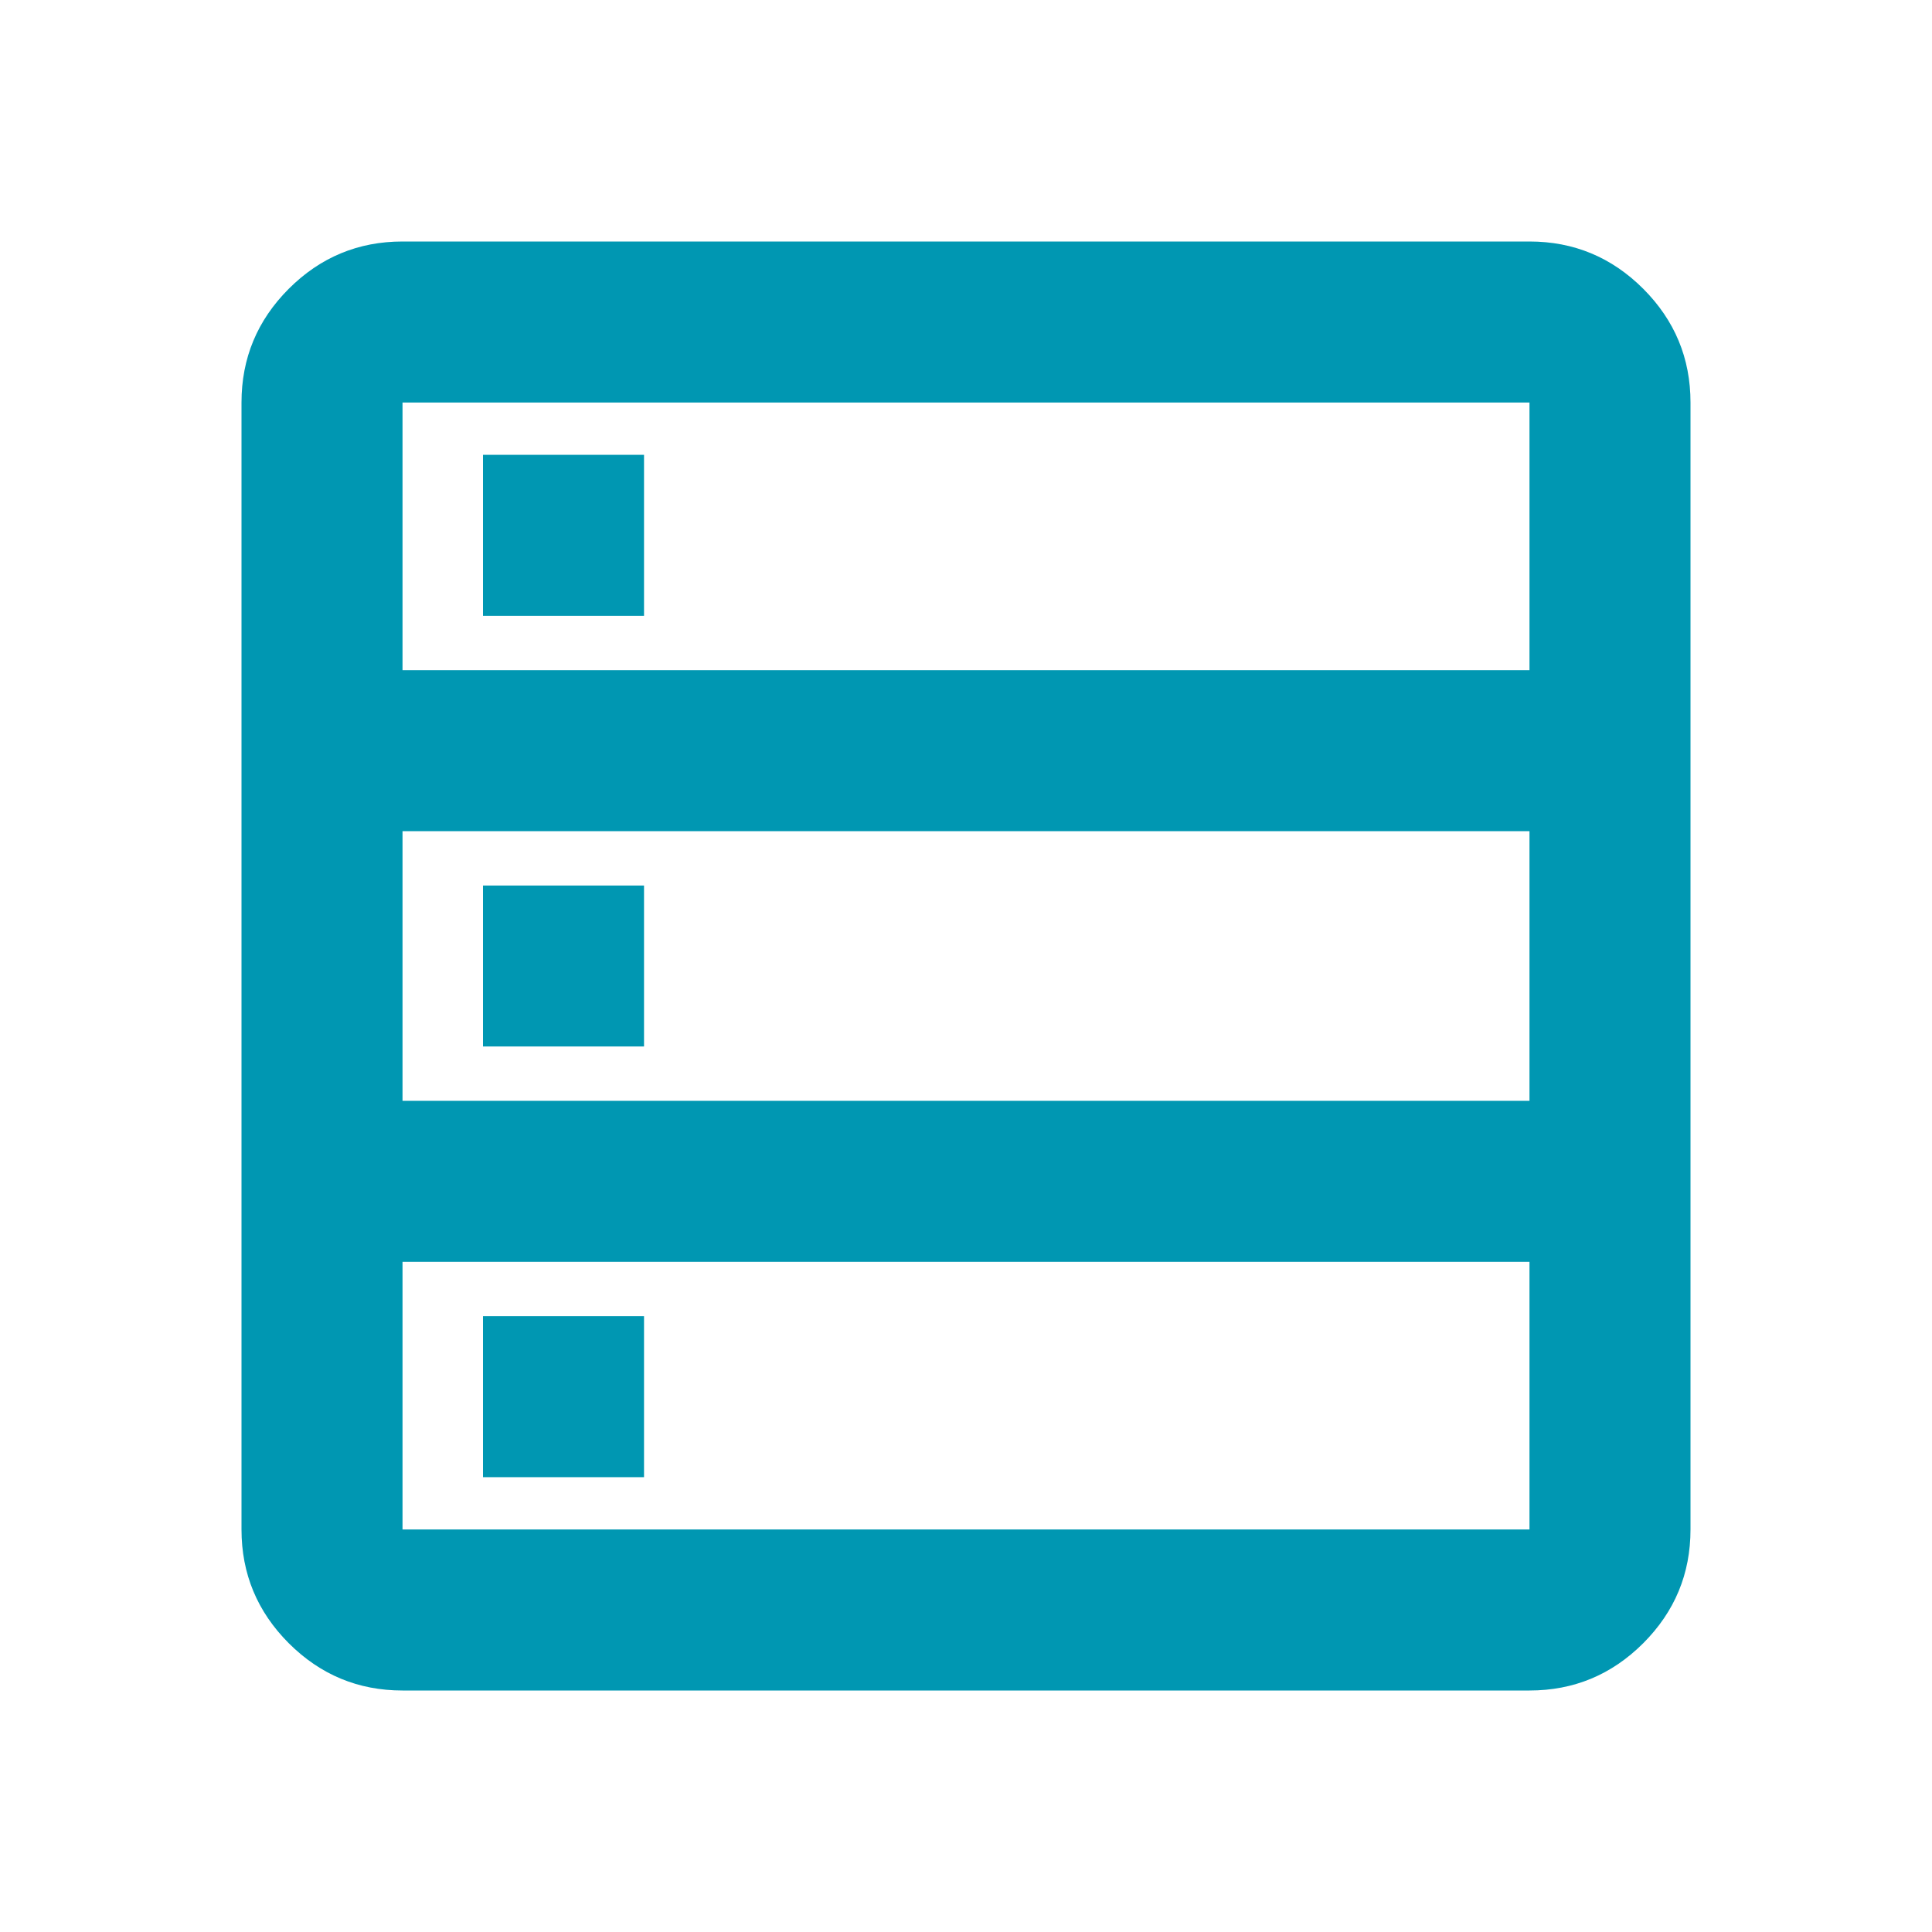 <svg width="32" height="32" viewBox="0 0 32 32" fill="none" xmlns="http://www.w3.org/2000/svg">
<mask id="mask0_154_1539" style="mask-type:alpha" maskUnits="userSpaceOnUse" x="0" y="0" width="32" height="32">
<rect width="32" height="32" fill="#D9D9D9"/>
</mask>
<g mask="url(#mask0_154_1539)">
<path d="M6.667 28C5.933 28 5.306 27.739 4.783 27.217C4.261 26.694 4 26.067 4 25.333V6.667C4 5.933 4.261 5.306 4.783 4.783C5.306 4.261 5.933 4 6.667 4H25.333C26.067 4 26.694 4.261 27.217 4.783C27.739 5.306 28 5.933 28 6.667V25.333C28 26.067 27.739 26.694 27.217 27.217C26.694 27.739 26.067 28 25.333 28H6.667ZM6.667 11.1H25.333V6.667H6.667V11.1ZM6.667 18.233H25.333V13.767H6.667V18.233ZM6.667 25.333H25.333V20.9H6.667V25.333ZM8 10.2V7.533H10.667V10.2H8ZM8 17.333V14.667H10.667V17.333H8ZM8 24.467V21.8H10.667V24.467H8Z" fill="#0097B2"/>
</g>
</svg>
